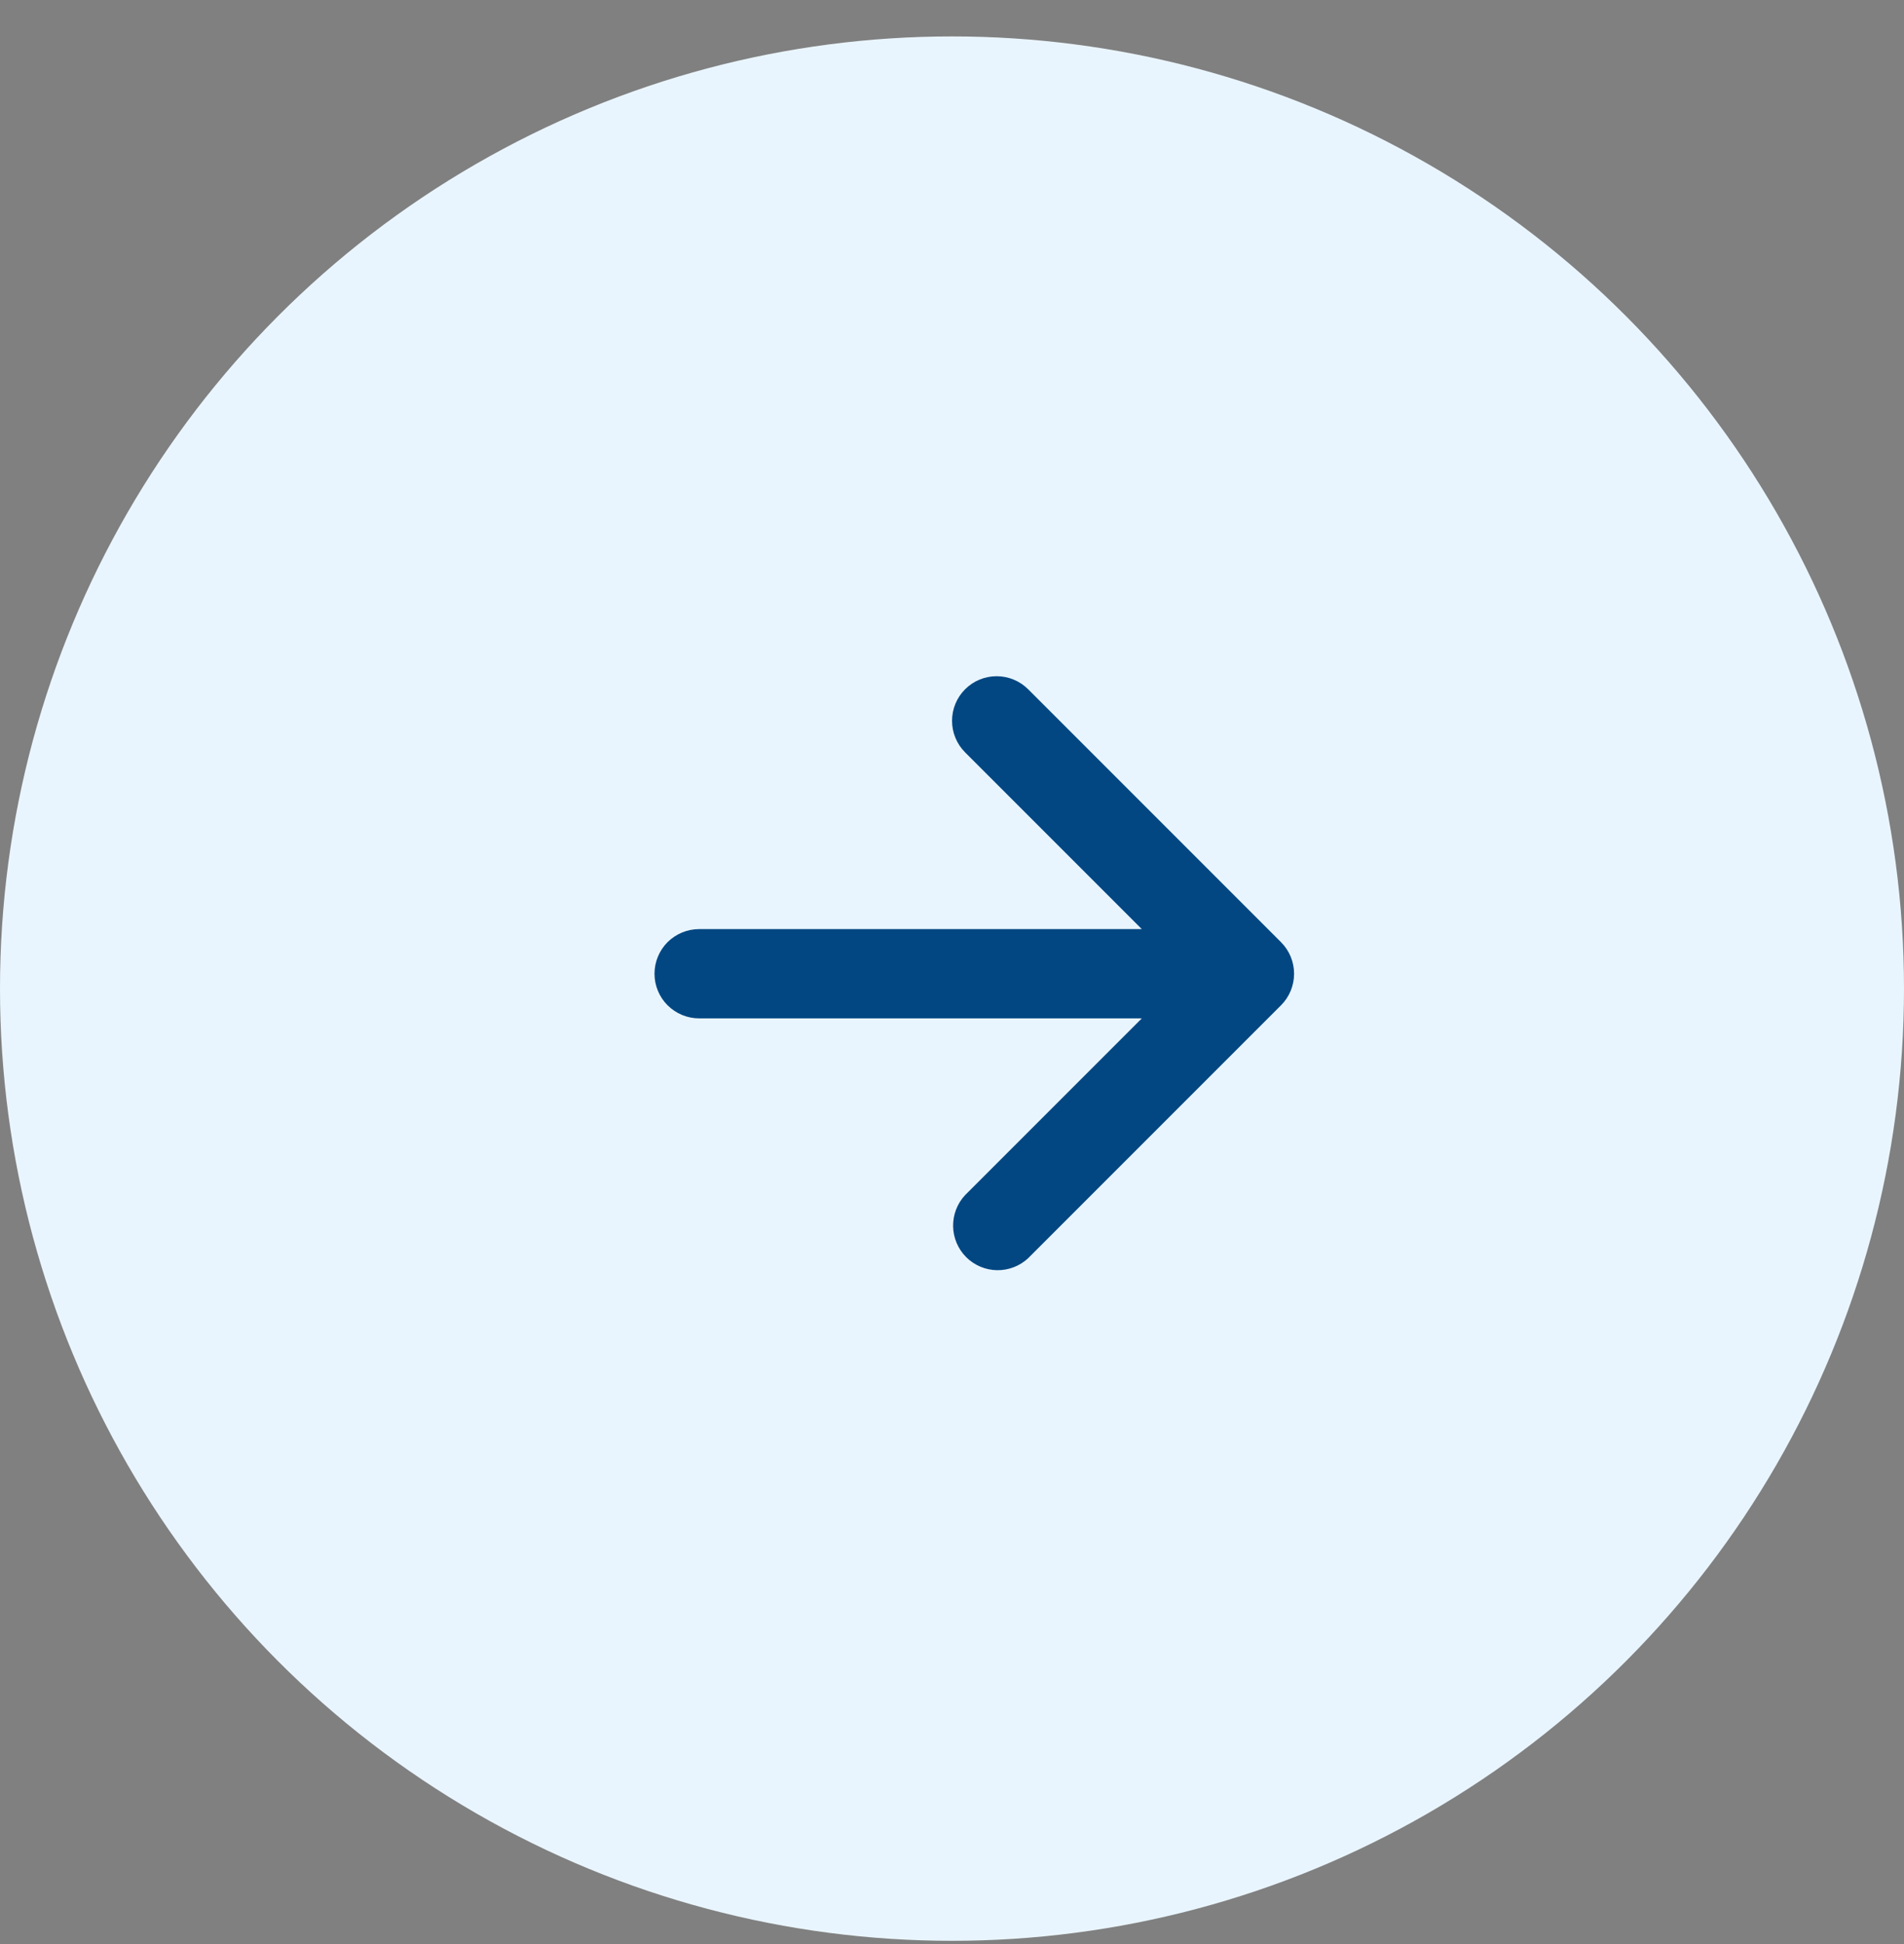 <svg width="48" height="49" viewBox="0 0 48 49" fill="none" xmlns="http://www.w3.org/2000/svg">
<rect x="0" y="0" width="48" height="49" fill="#808080" stroke="none"/>
<circle cx="24" cy="24.918" r="24" fill="#E9F5FE"/>
<path d="M24.33 17.373C24.541 17.162 24.827 17.044 25.125 17.044C25.423 17.044 25.709 17.162 25.92 17.373L32.295 23.748C32.506 23.959 32.624 24.245 32.624 24.543C32.624 24.841 32.506 25.127 32.295 25.338L25.92 31.713C25.707 31.912 25.424 32.02 25.133 32.015C24.842 32.01 24.563 31.892 24.357 31.686C24.151 31.48 24.033 31.201 24.028 30.91C24.023 30.618 24.131 30.336 24.33 30.123L28.785 25.668H17.625C17.327 25.668 17.041 25.549 16.829 25.338C16.619 25.128 16.5 24.841 16.5 24.543C16.5 24.245 16.619 23.958 16.829 23.747C17.041 23.537 17.327 23.418 17.625 23.418H28.785L24.33 18.963C24.119 18.752 24.001 18.466 24.001 18.168C24.001 17.87 24.119 17.584 24.33 17.373Z" fill="#024782"/>
</svg>
